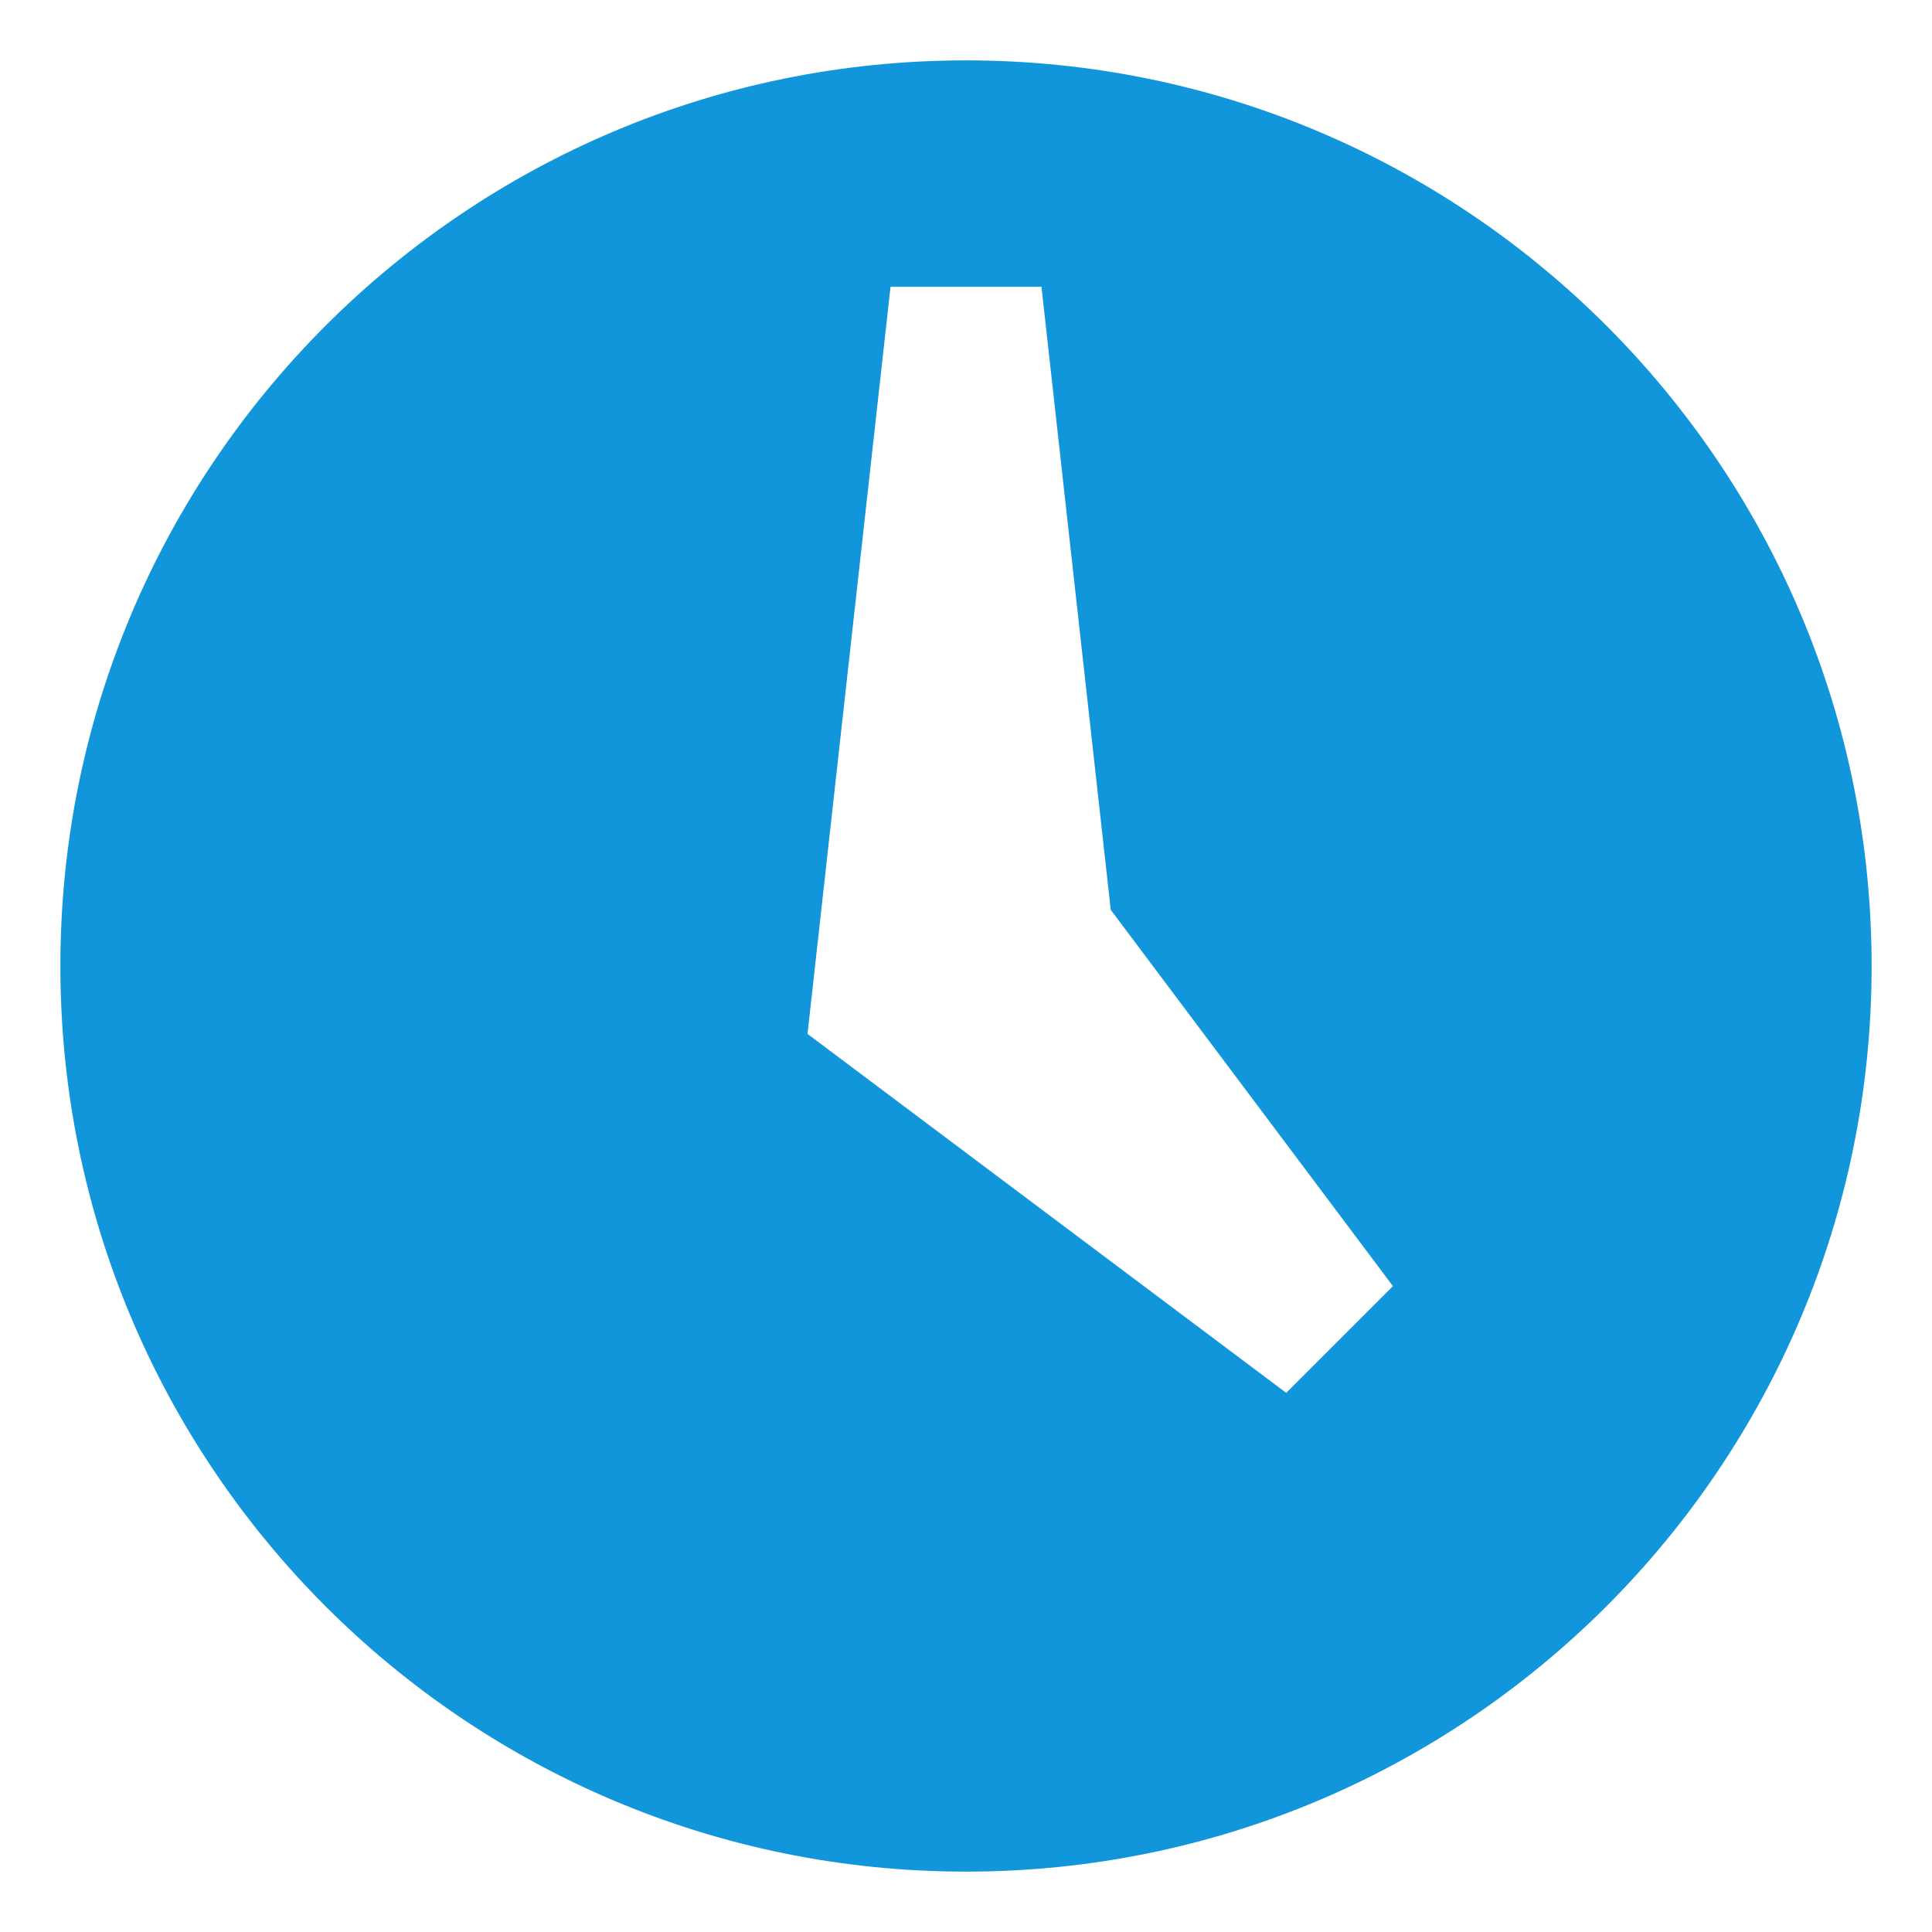 <?xml version="1.0" standalone="no"?><!DOCTYPE svg PUBLIC "-//W3C//DTD SVG 1.1//EN" "http://www.w3.org/Graphics/SVG/1.1/DTD/svg11.dtd"><svg t="1495204267350" class="icon" style="" viewBox="0 0 1024 1024" version="1.1" xmlns="http://www.w3.org/2000/svg" p-id="4343" xmlns:xlink="http://www.w3.org/1999/xlink" width="32" height="32"><defs><style type="text/css"></style></defs><path d="M512 32C777.097 32 992 246.903 992 512 992 777.097 777.097 992 512 992 246.903 992 32 777.097 32 512 32 246.903 246.903 32 512 32ZM681.72 738.24 738.28 681.68 588.72 482.24 552 152 472 152 428 548 681.72 738.24 681.72 738.24Z" p-id="4344" fill="#1296db"></path></svg>